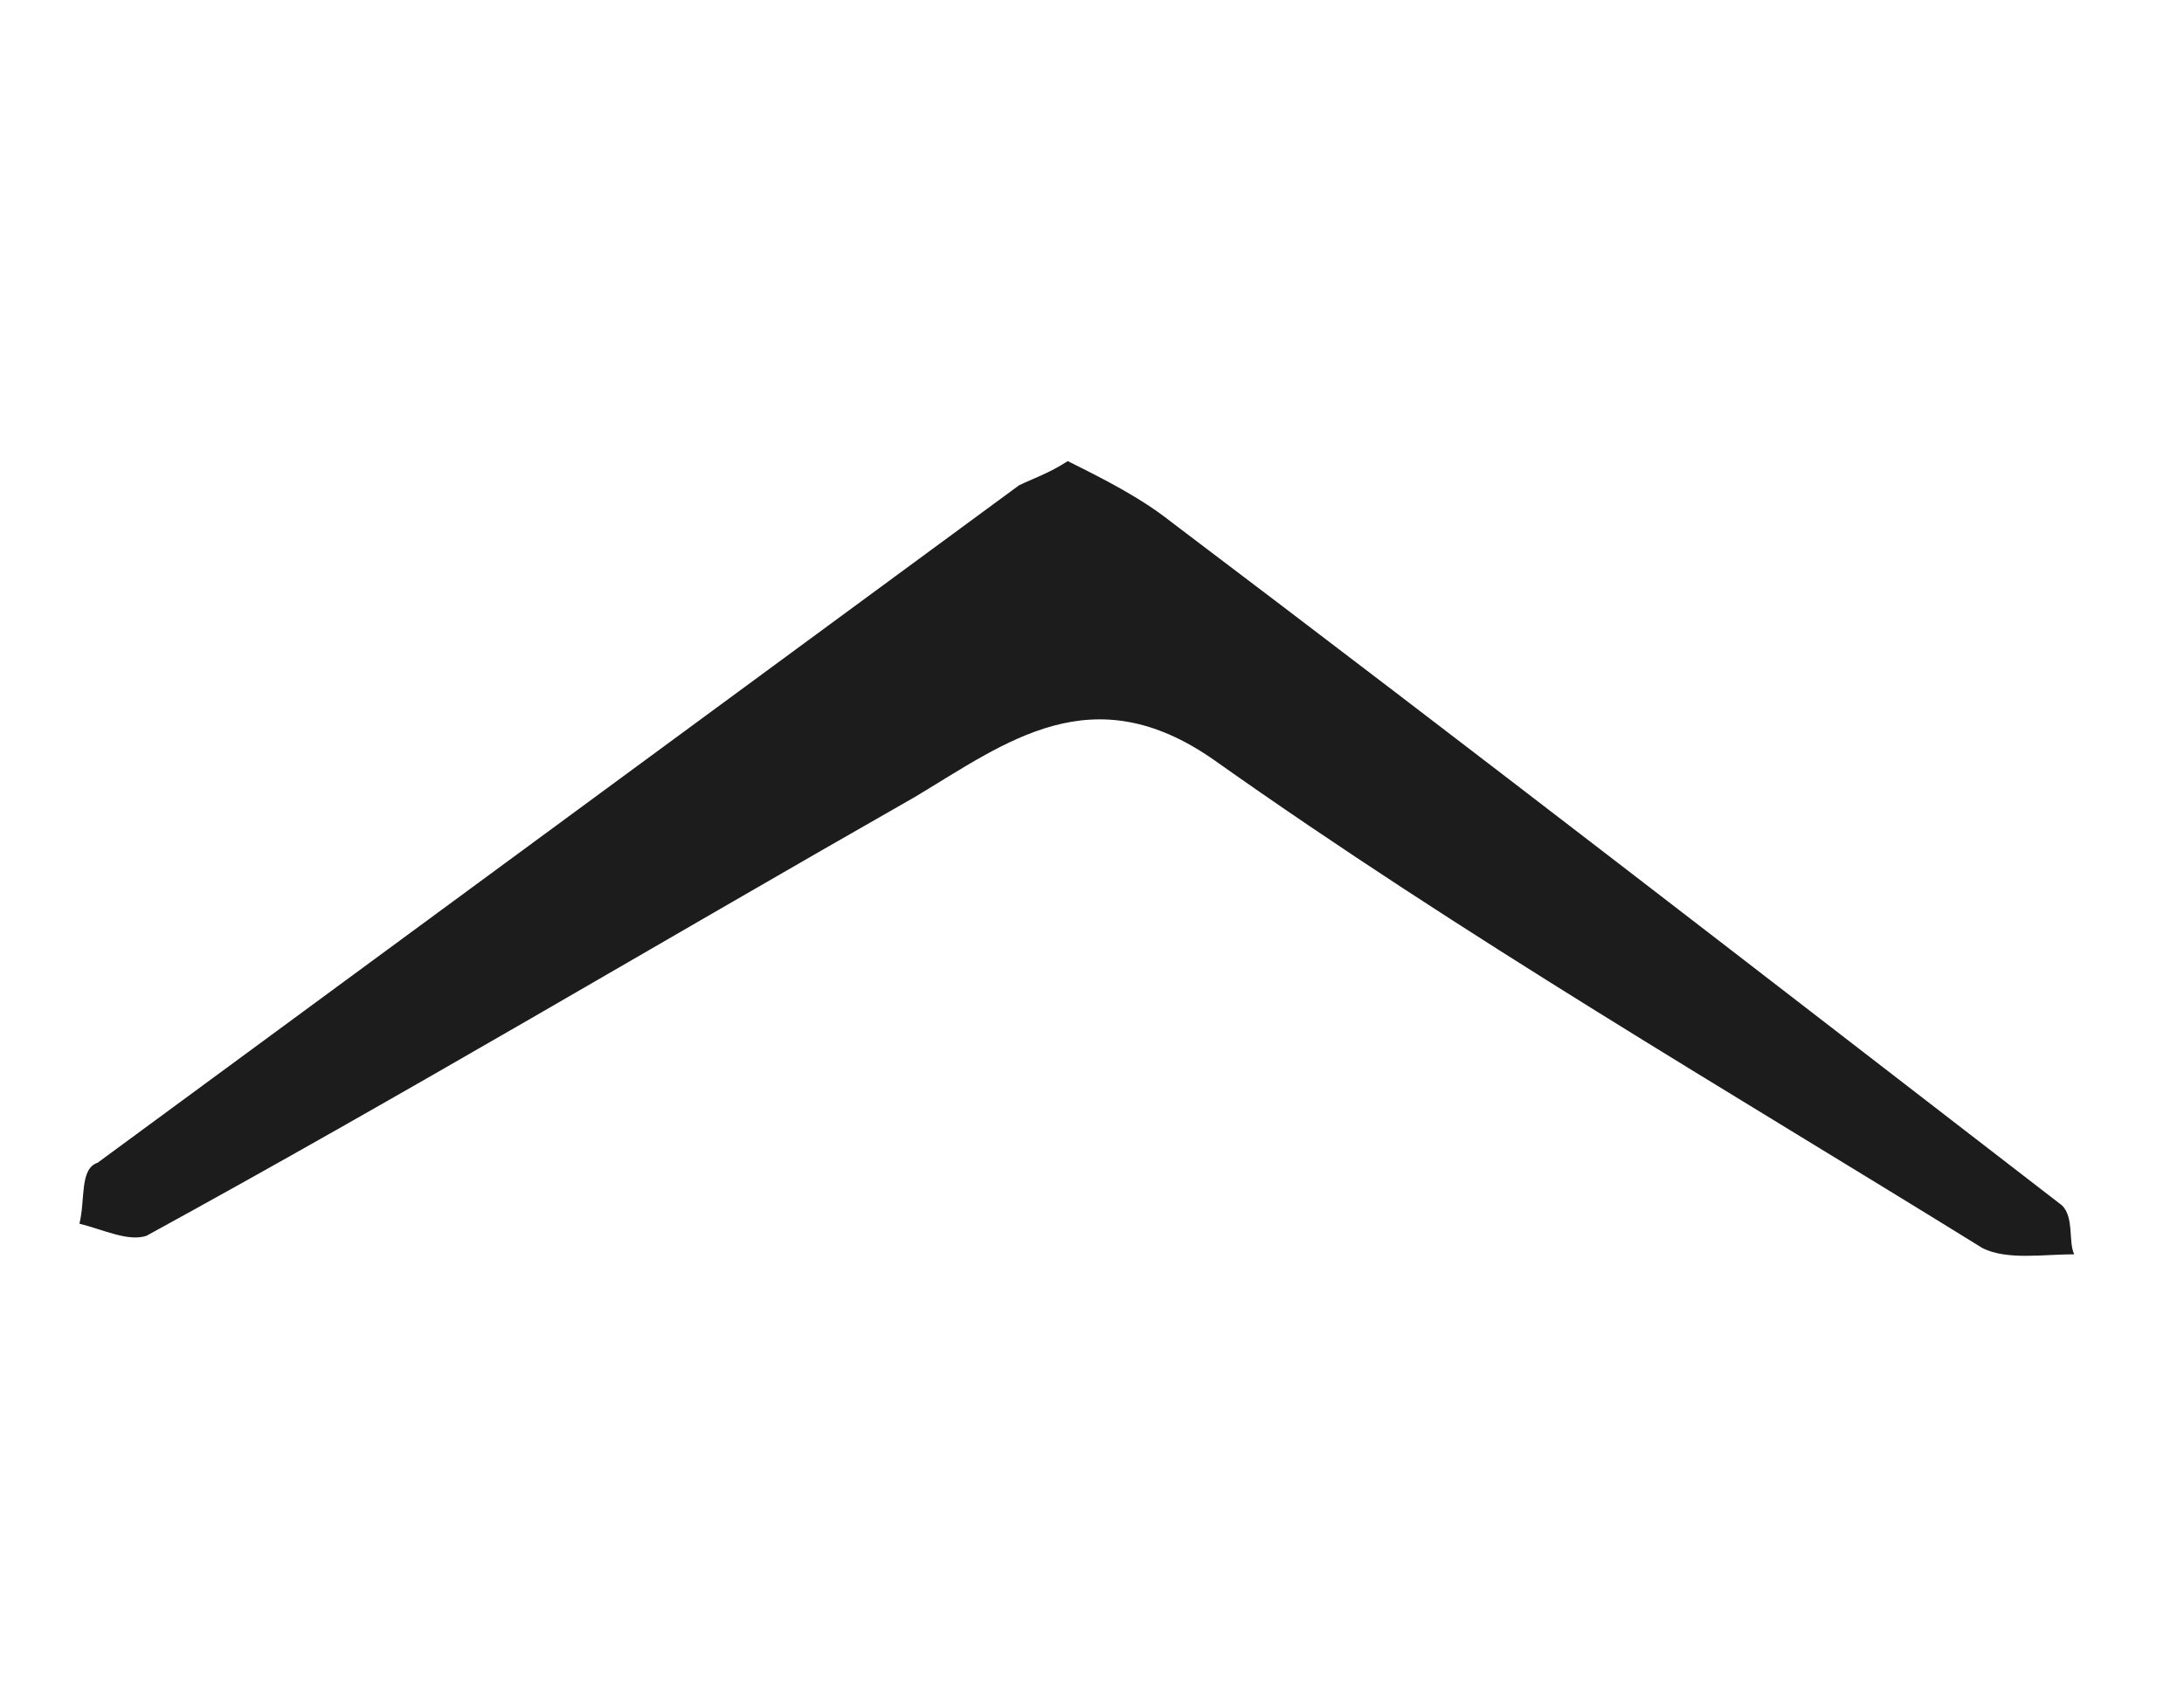 <?xml version="1.0" encoding="utf-8"?>
<!-- Generator: Adobe Illustrator 18.1.0, SVG Export Plug-In . SVG Version: 6.00 Build 0)  -->
<!DOCTYPE svg PUBLIC "-//W3C//DTD SVG 1.1//EN" "http://www.w3.org/Graphics/SVG/1.1/DTD/svg11.dtd">
<svg version="1.1" id="Layer_1" xmlns="http://www.w3.org/2000/svg" xmlns:xlink="http://www.w3.org/1999/xlink" x="0px" y="0px"
	 viewBox="0 0 792 612" enable-background="new 0 0 792 612" xml:space="preserve">
<path fill="#1C1C1C" d="M387.2,167.2c13.3,6.6,26.5,13.3,37.6,22.1c108.4,81.9,216.8,165.9,323,247.8c4.4,4.4,2.2,13.3,4.4,17.7
	c-11.1,0-24.3,2.2-33.2-2.2c-92.9-57.5-188-112.8-278.7-177c-44.2-31-75.2-6.6-108.4,13.3C238.9,341.9,146,397.3,53.1,448.1
	c-6.6,2.2-15.5-2.2-24.3-4.4c2.2-8.8,0-19.9,6.6-22.1L369.5,176C373.9,173.8,380.5,171.6,387.2,167.2L387.2,167.2z M-1342.9,411.1
	c0-68.6,48.7-48.7,73-53.1c143.8-26.5,287.6-46.5,431.4-68.6c6.6,0,15.5,6.6,24.3,11.1c-6.6,8.8-11.1,24.3-19.9,26.5
	c-99.6,24.3-199.1,48.7-300.9,70.8c-61.9,13.3-126.1,26.5-190.3,35.4C-1329.6,433.2-1340.6,413.3-1342.9,411.1L-1342.9,411.1z
	 M-847.3,229.7c-157.1-15.5-305.3-28.8-451.3-44.2c-8.8,0-17.7-22.1-26.5-33.2c11.1-6.6,22.1-15.5,33.2-15.5
	c148.2,4.4,296.4,8.8,444.7,17.7c11.1,0,28.8,28.8,31,44.2C-816.3,207.6-838.5,220.8-847.3,229.7L-847.3,229.7z M-1311.9,85.9
	c-8.8-13.3-19.9-26.5-26.5-44.2c-2.2-2.2,15.5-17.7,24.3-19.9c137.2-26.5,274.3-53.1,411.5-77.4c15.5-2.2,33.2,0,50.9,2.2
	c6.6,2.2,13.3,13.3,15.5,22.1c0,4.4-11.1,13.3-17.7,15.5l-438,97.3C-1296.4,83.7-1298.6,83.7-1311.9,85.9L-1311.9,85.9z"/>
</svg>
